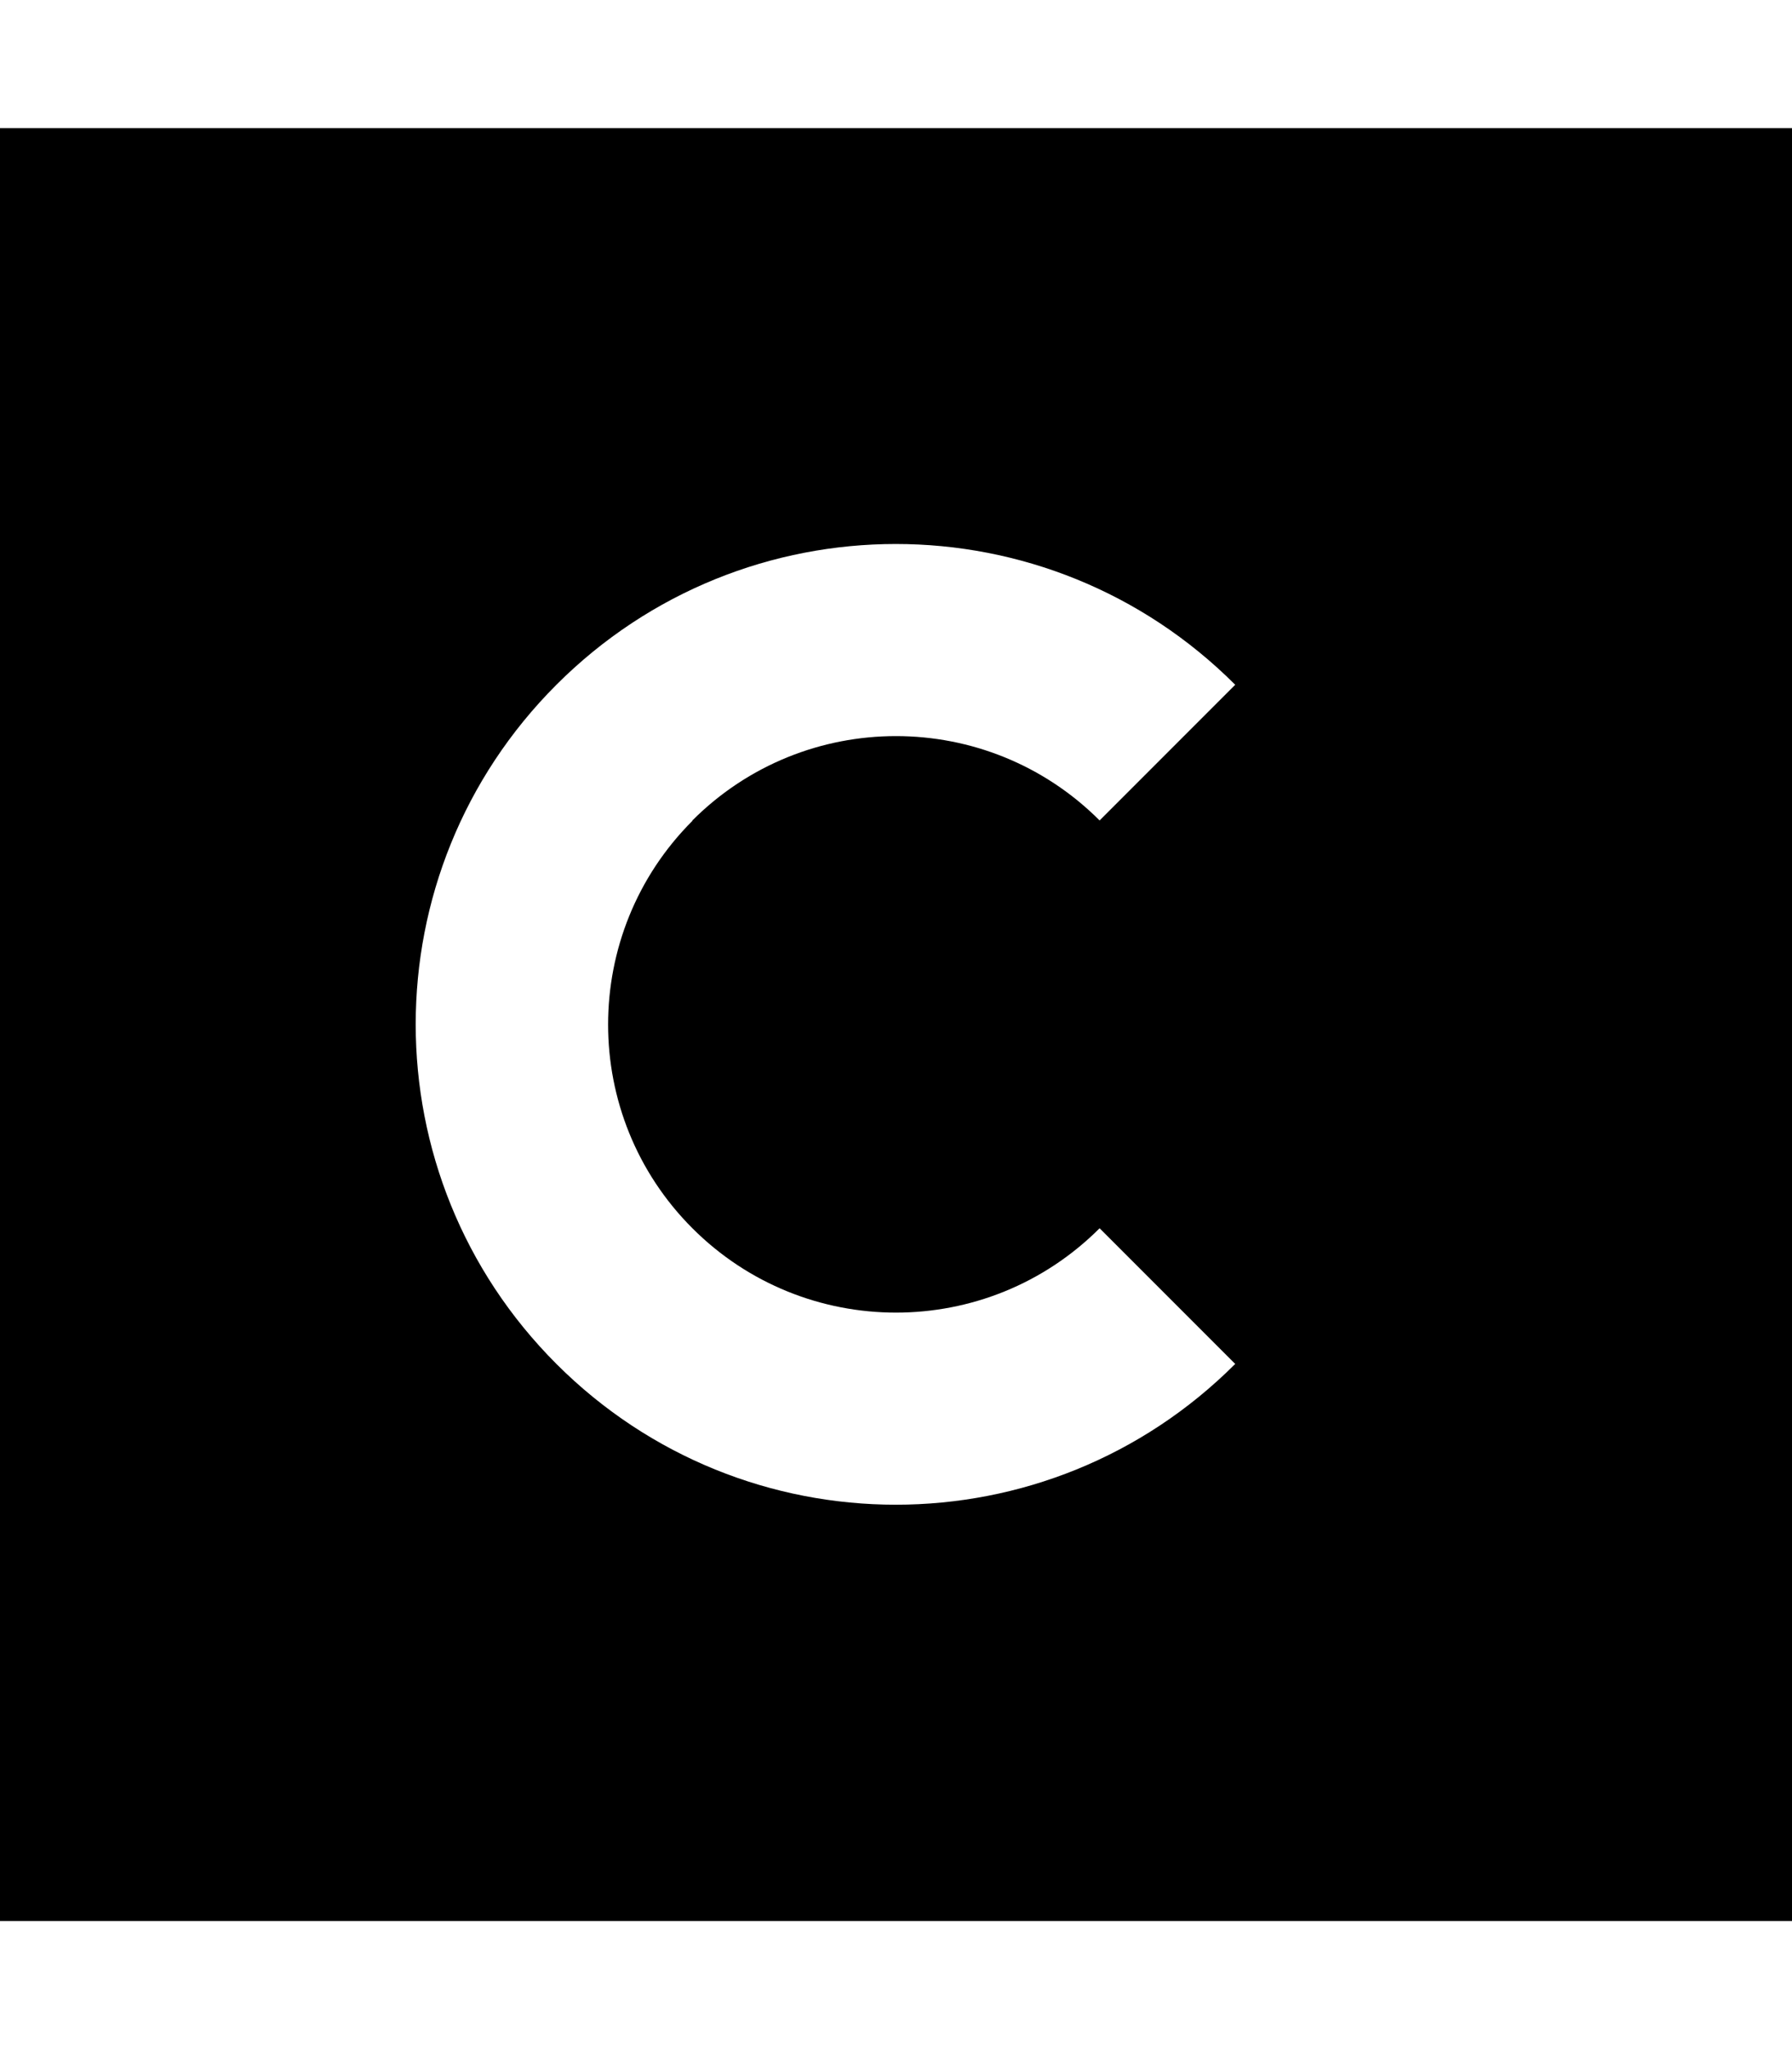 <svg fill="currentColor" xmlns="http://www.w3.org/2000/svg" viewBox="0 0 448 512"><!--! Font Awesome Pro 7.1.0 by @fontawesome - https://fontawesome.com License - https://fontawesome.com/license (Commercial License) Copyright 2025 Fonticons, Inc. --><path fill="currentColor" d="M448 32l-448 0 0 448 448 0 0-448zM173.1 205.1c-28.1 28.1-28.1 73.7 0 101.8s73.7 28.1 101.8 0l33.9 33.9c-46.9 46.9-122.8 46.9-169.7 0s-46.9-122.8 0-169.7 122.8-46.9 169.7 0l-33.9 33.9c-28.1-28.1-73.7-28.1-101.8 0z"/></svg>